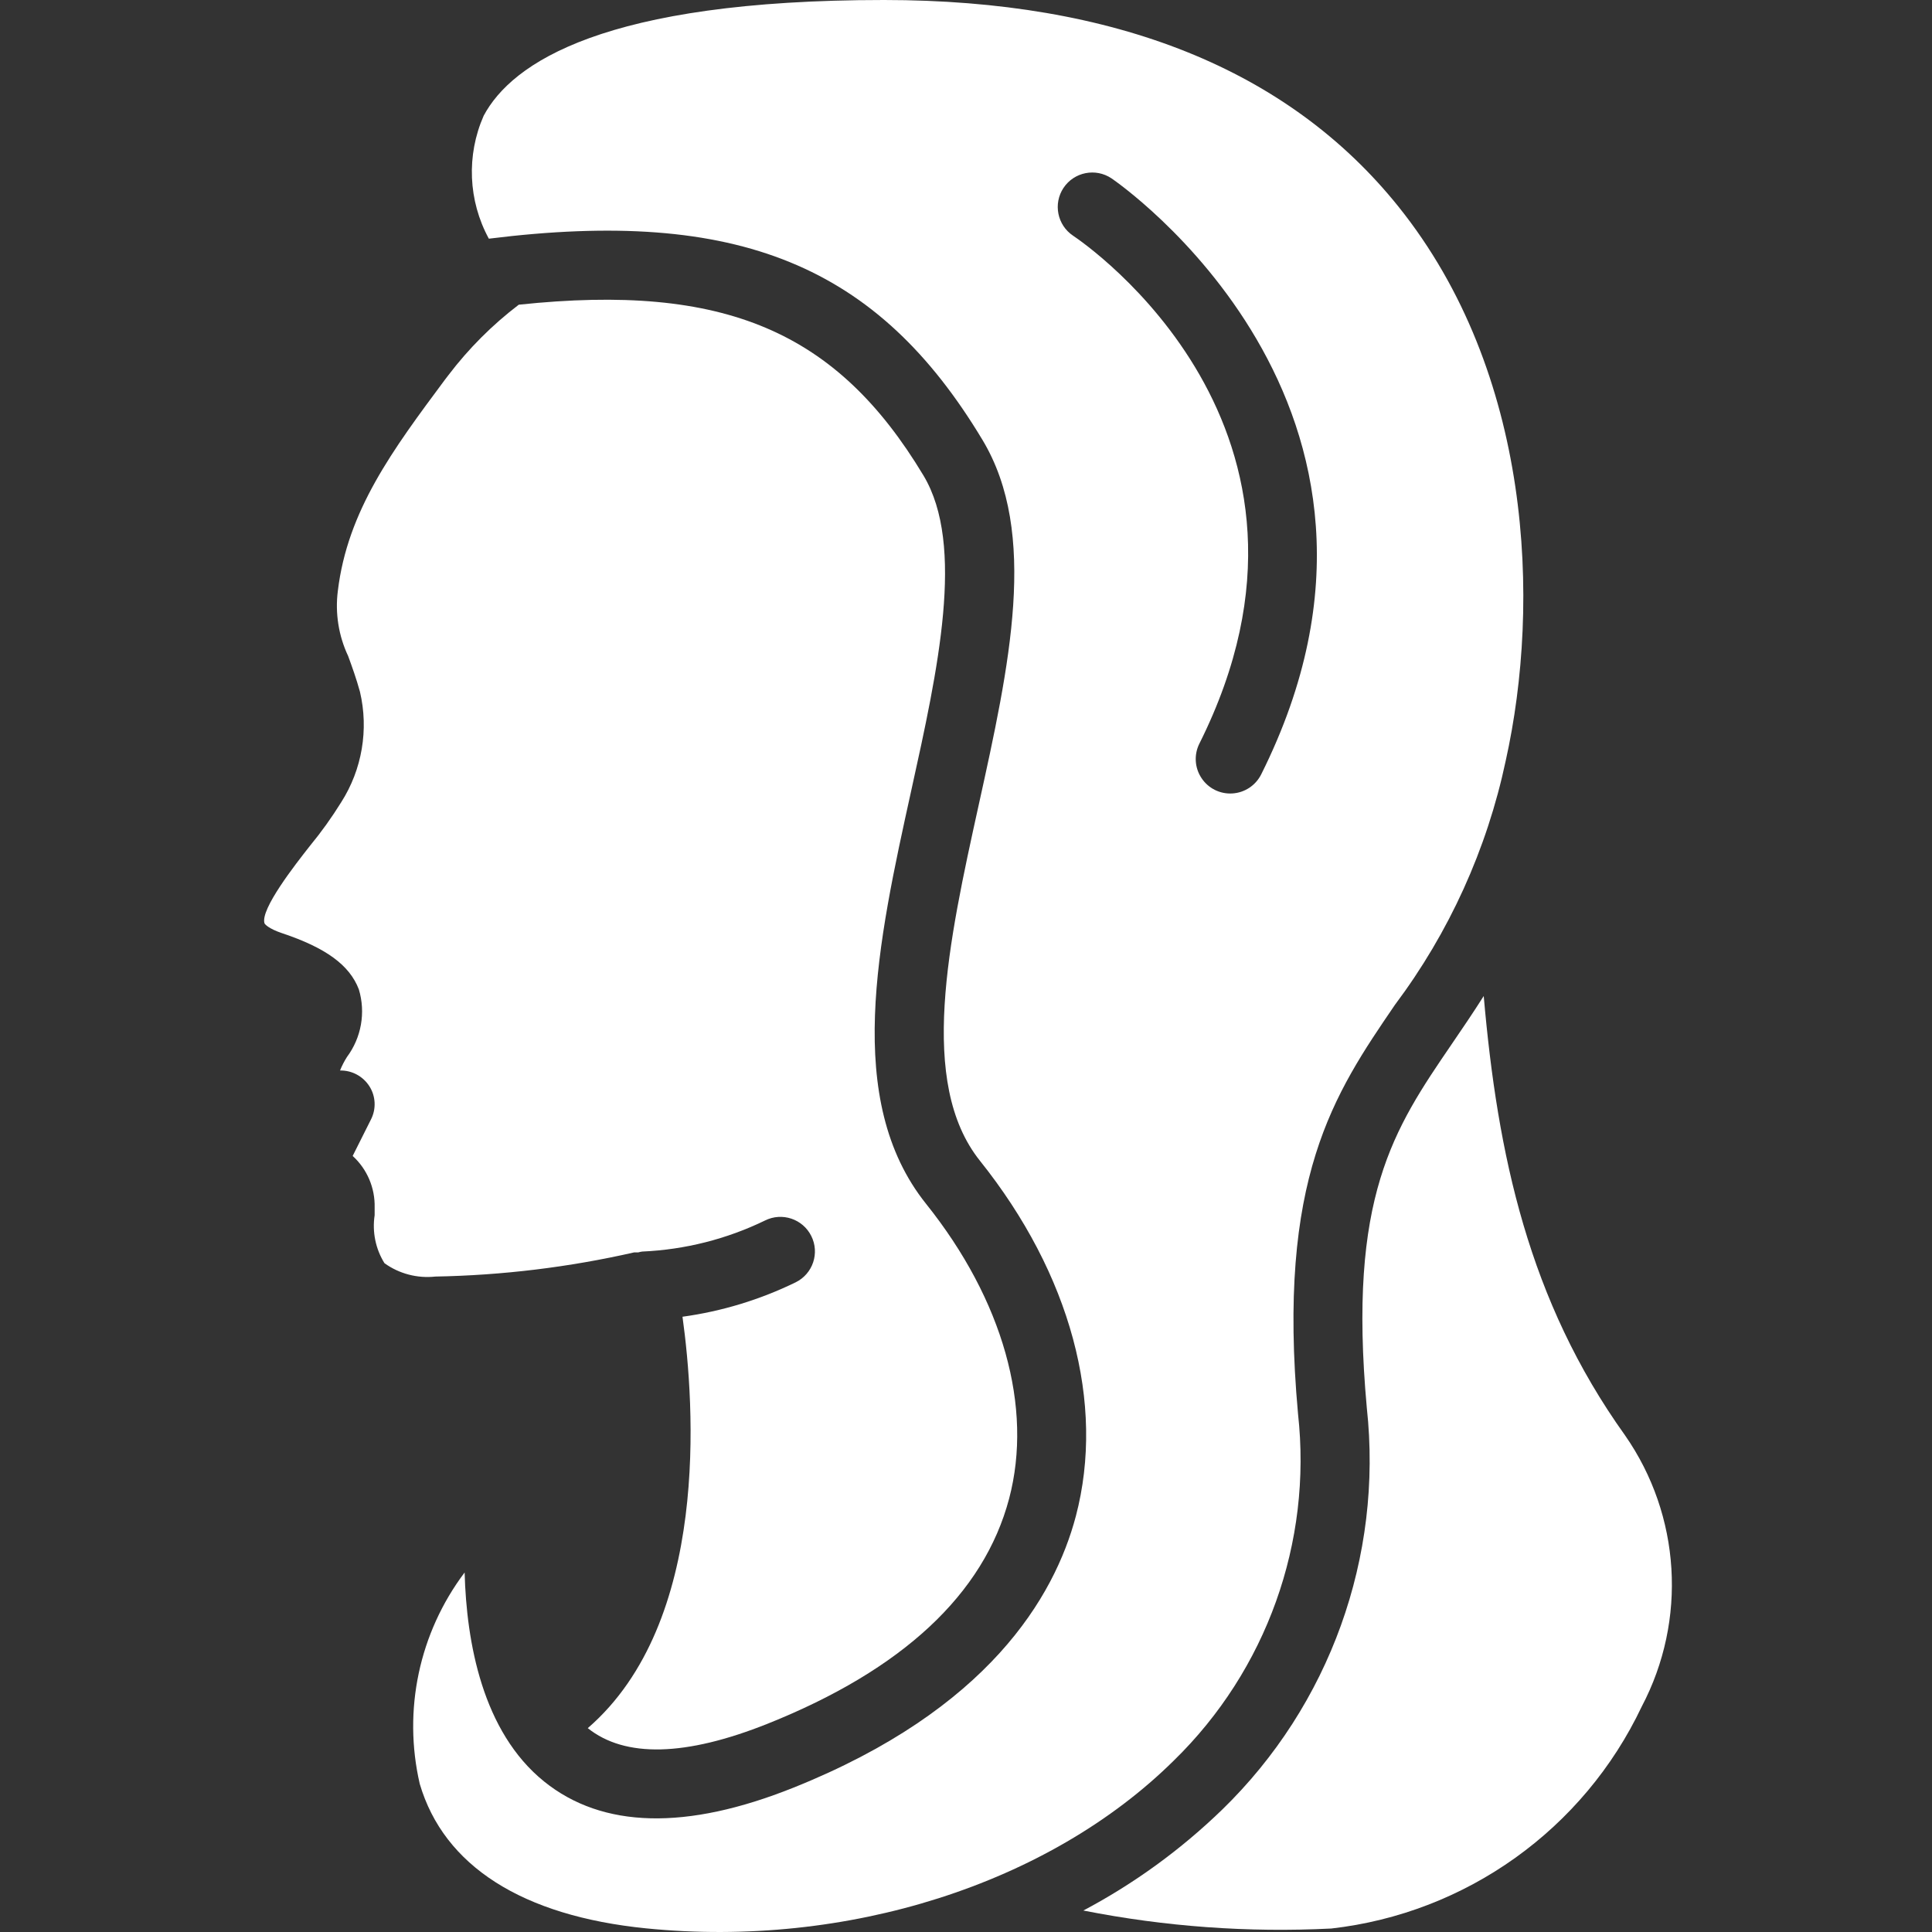 <svg width="35" height="35" viewBox="0 0 35 35" fill="none" xmlns="http://www.w3.org/2000/svg">
<rect x="0" y="0" width="35" height="35" fill="#333333" stroke="none"/>
<g clip-path="url(#clip0_181_4993)">
<path d="M11.49 22.688C11.515 22.687 11.539 22.687 11.564 22.688C11.587 22.681 11.611 22.676 11.636 22.673C12.407 22.639 13.164 22.448 13.858 22.111C14.167 21.956 14.543 22.082 14.697 22.391C14.852 22.7 14.726 23.075 14.417 23.229C13.77 23.545 13.077 23.756 12.364 23.854C12.586 25.451 12.864 29.389 10.648 31.307C11.323 31.846 12.419 31.821 13.906 31.227C16.352 30.249 17.823 28.877 18.281 27.15C18.718 25.496 18.169 23.549 16.777 21.809C15.272 19.928 15.902 17.073 16.51 14.313C16.991 12.134 17.488 9.879 16.73 8.615C15.162 6.005 13.132 5.125 9.398 5.52C8.919 5.885 8.491 6.313 8.126 6.793L8.063 6.875C7.115 8.15 6.295 9.25 6.12 10.707C6.069 11.109 6.134 11.518 6.307 11.885C6.378 12.079 6.453 12.286 6.521 12.532C6.682 13.217 6.56 13.939 6.182 14.532C6.011 14.808 5.822 15.072 5.616 15.322C5.346 15.665 4.715 16.471 4.791 16.725C4.796 16.742 4.866 16.824 5.111 16.906C5.905 17.171 6.334 17.485 6.501 17.924C6.627 18.343 6.547 18.797 6.285 19.149C6.236 19.226 6.194 19.308 6.16 19.393C6.376 19.389 6.577 19.498 6.693 19.68C6.807 19.86 6.818 20.088 6.721 20.279L6.389 20.941C6.651 21.18 6.796 21.521 6.787 21.876V22.015C6.741 22.317 6.804 22.625 6.965 22.884C7.232 23.076 7.561 23.162 7.888 23.126C9.1 23.104 10.308 22.957 11.49 22.688Z" fill="white"/>
<path d="M23.515 25.614C23.127 21.342 24.169 19.817 25.271 18.203C26.253 16.893 26.937 15.385 27.277 13.784C27.919 10.899 27.745 6.748 25.335 3.744C23.342 1.259 20.206 0 16.013 0C10.946 0 9.273 1.14 8.762 2.097C8.447 2.813 8.481 3.636 8.856 4.324C13.37 3.761 15.899 4.804 17.8 7.972C18.815 9.663 18.288 12.053 17.73 14.583C17.185 17.057 16.622 19.614 17.753 21.029C19.394 23.081 20.027 25.428 19.49 27.467C19.103 28.931 17.901 30.974 14.372 32.386C12.434 33.162 10.915 33.125 9.859 32.275C8.738 31.372 8.451 29.75 8.417 28.487C7.593 29.581 7.296 30.983 7.604 32.316C8.042 33.805 9.463 34.709 11.705 34.934C15.34 35.299 19.005 34.131 21.268 31.891C22.943 30.256 23.773 27.941 23.515 25.614ZM19.44 4.27C19.153 4.078 19.076 3.69 19.267 3.403C19.459 3.116 19.847 3.039 20.134 3.23C20.197 3.271 26.18 7.363 22.847 14.03C22.747 14.229 22.548 14.361 22.325 14.374C22.102 14.388 21.889 14.282 21.766 14.095C21.642 13.909 21.628 13.671 21.728 13.471C24.574 7.78 19.652 4.411 19.44 4.27Z" fill="white"/>
<path d="M29.438 26.001C27.693 23.563 27.13 20.923 26.879 18.044C26.685 18.35 26.491 18.635 26.303 18.91C25.247 20.457 24.413 21.679 24.761 25.504C25.055 28.205 24.089 30.89 22.141 32.783C21.393 33.508 20.546 34.124 19.626 34.611C21.104 34.903 22.612 35.013 24.117 34.937C26.561 34.66 28.689 33.139 29.742 30.915C30.567 29.349 30.45 27.453 29.438 26.001Z" fill="white"/>
</g>
<defs>
<clipPath id="clip0_181_4993">
<rect width="35" height="35" fill="white"/>
</clipPath>
</defs>
</svg>
